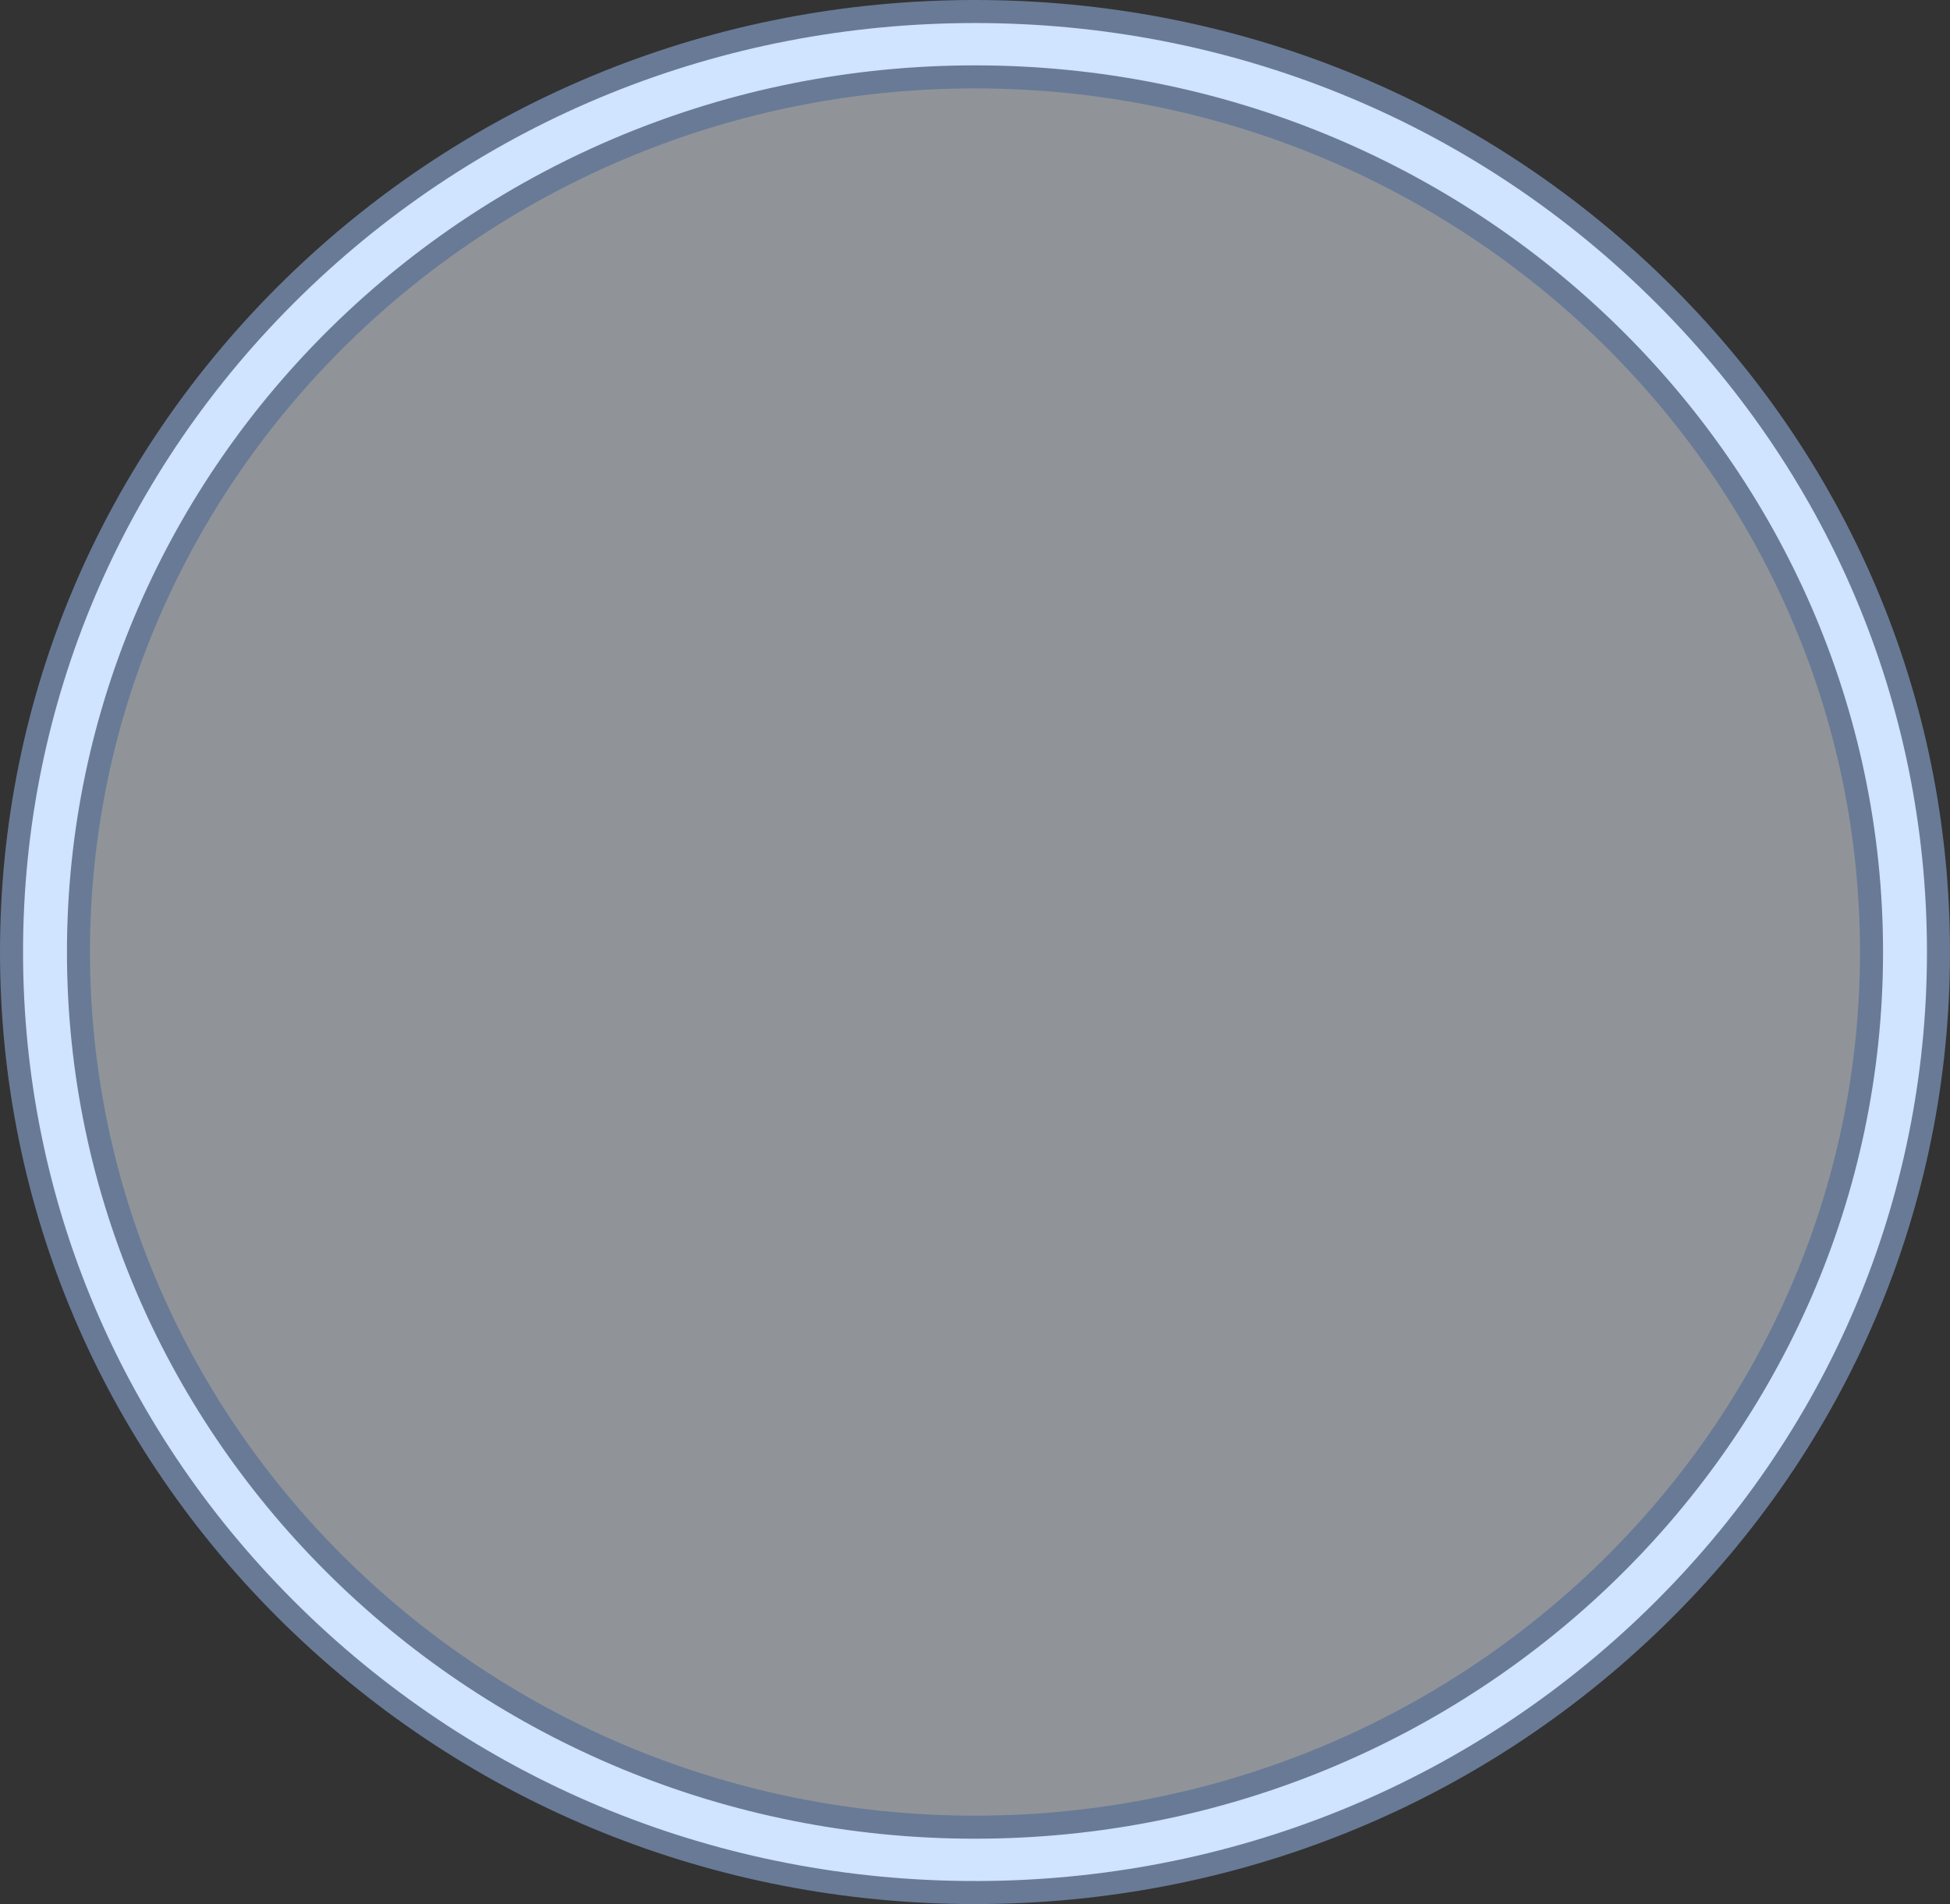 <?xml version="1.0" encoding="UTF-8"?><svg id="Layer_1" xmlns="http://www.w3.org/2000/svg" width="592.405" height="578.444" viewBox="0 0 592.405 578.444"><rect x="0" y="0" width="592.405" height="578.444" fill="#333333" stroke="none"/><ellipse cx="296.202" cy="289.222" rx="288.182" ry="281.309" fill="#eff6ff" opacity=".5"/><path d="M296.202,574.944c-78.184,0-151.687-29.72-206.972-83.686C33.946,437.292,3.5,365.541,3.5,289.222s30.446-148.07,85.731-202.036C144.515,33.22,218.019,3.5,296.202,3.5s151.687,29.72,206.972,83.686c55.285,53.966,85.731,125.716,85.731,202.036s-30.446,148.07-85.731,202.036c-55.285,53.966-128.788,83.686-206.972,83.686ZM296.202,23.357C146.023,23.357,23.842,142.624,23.842,289.222s122.18,265.865,272.36,265.865,272.36-119.267,272.36-265.865S446.382,23.357,296.202,23.357Z" fill="#d0e3ff" stroke="#687a96" stroke-miterlimit="10" stroke-width="7"/></svg>